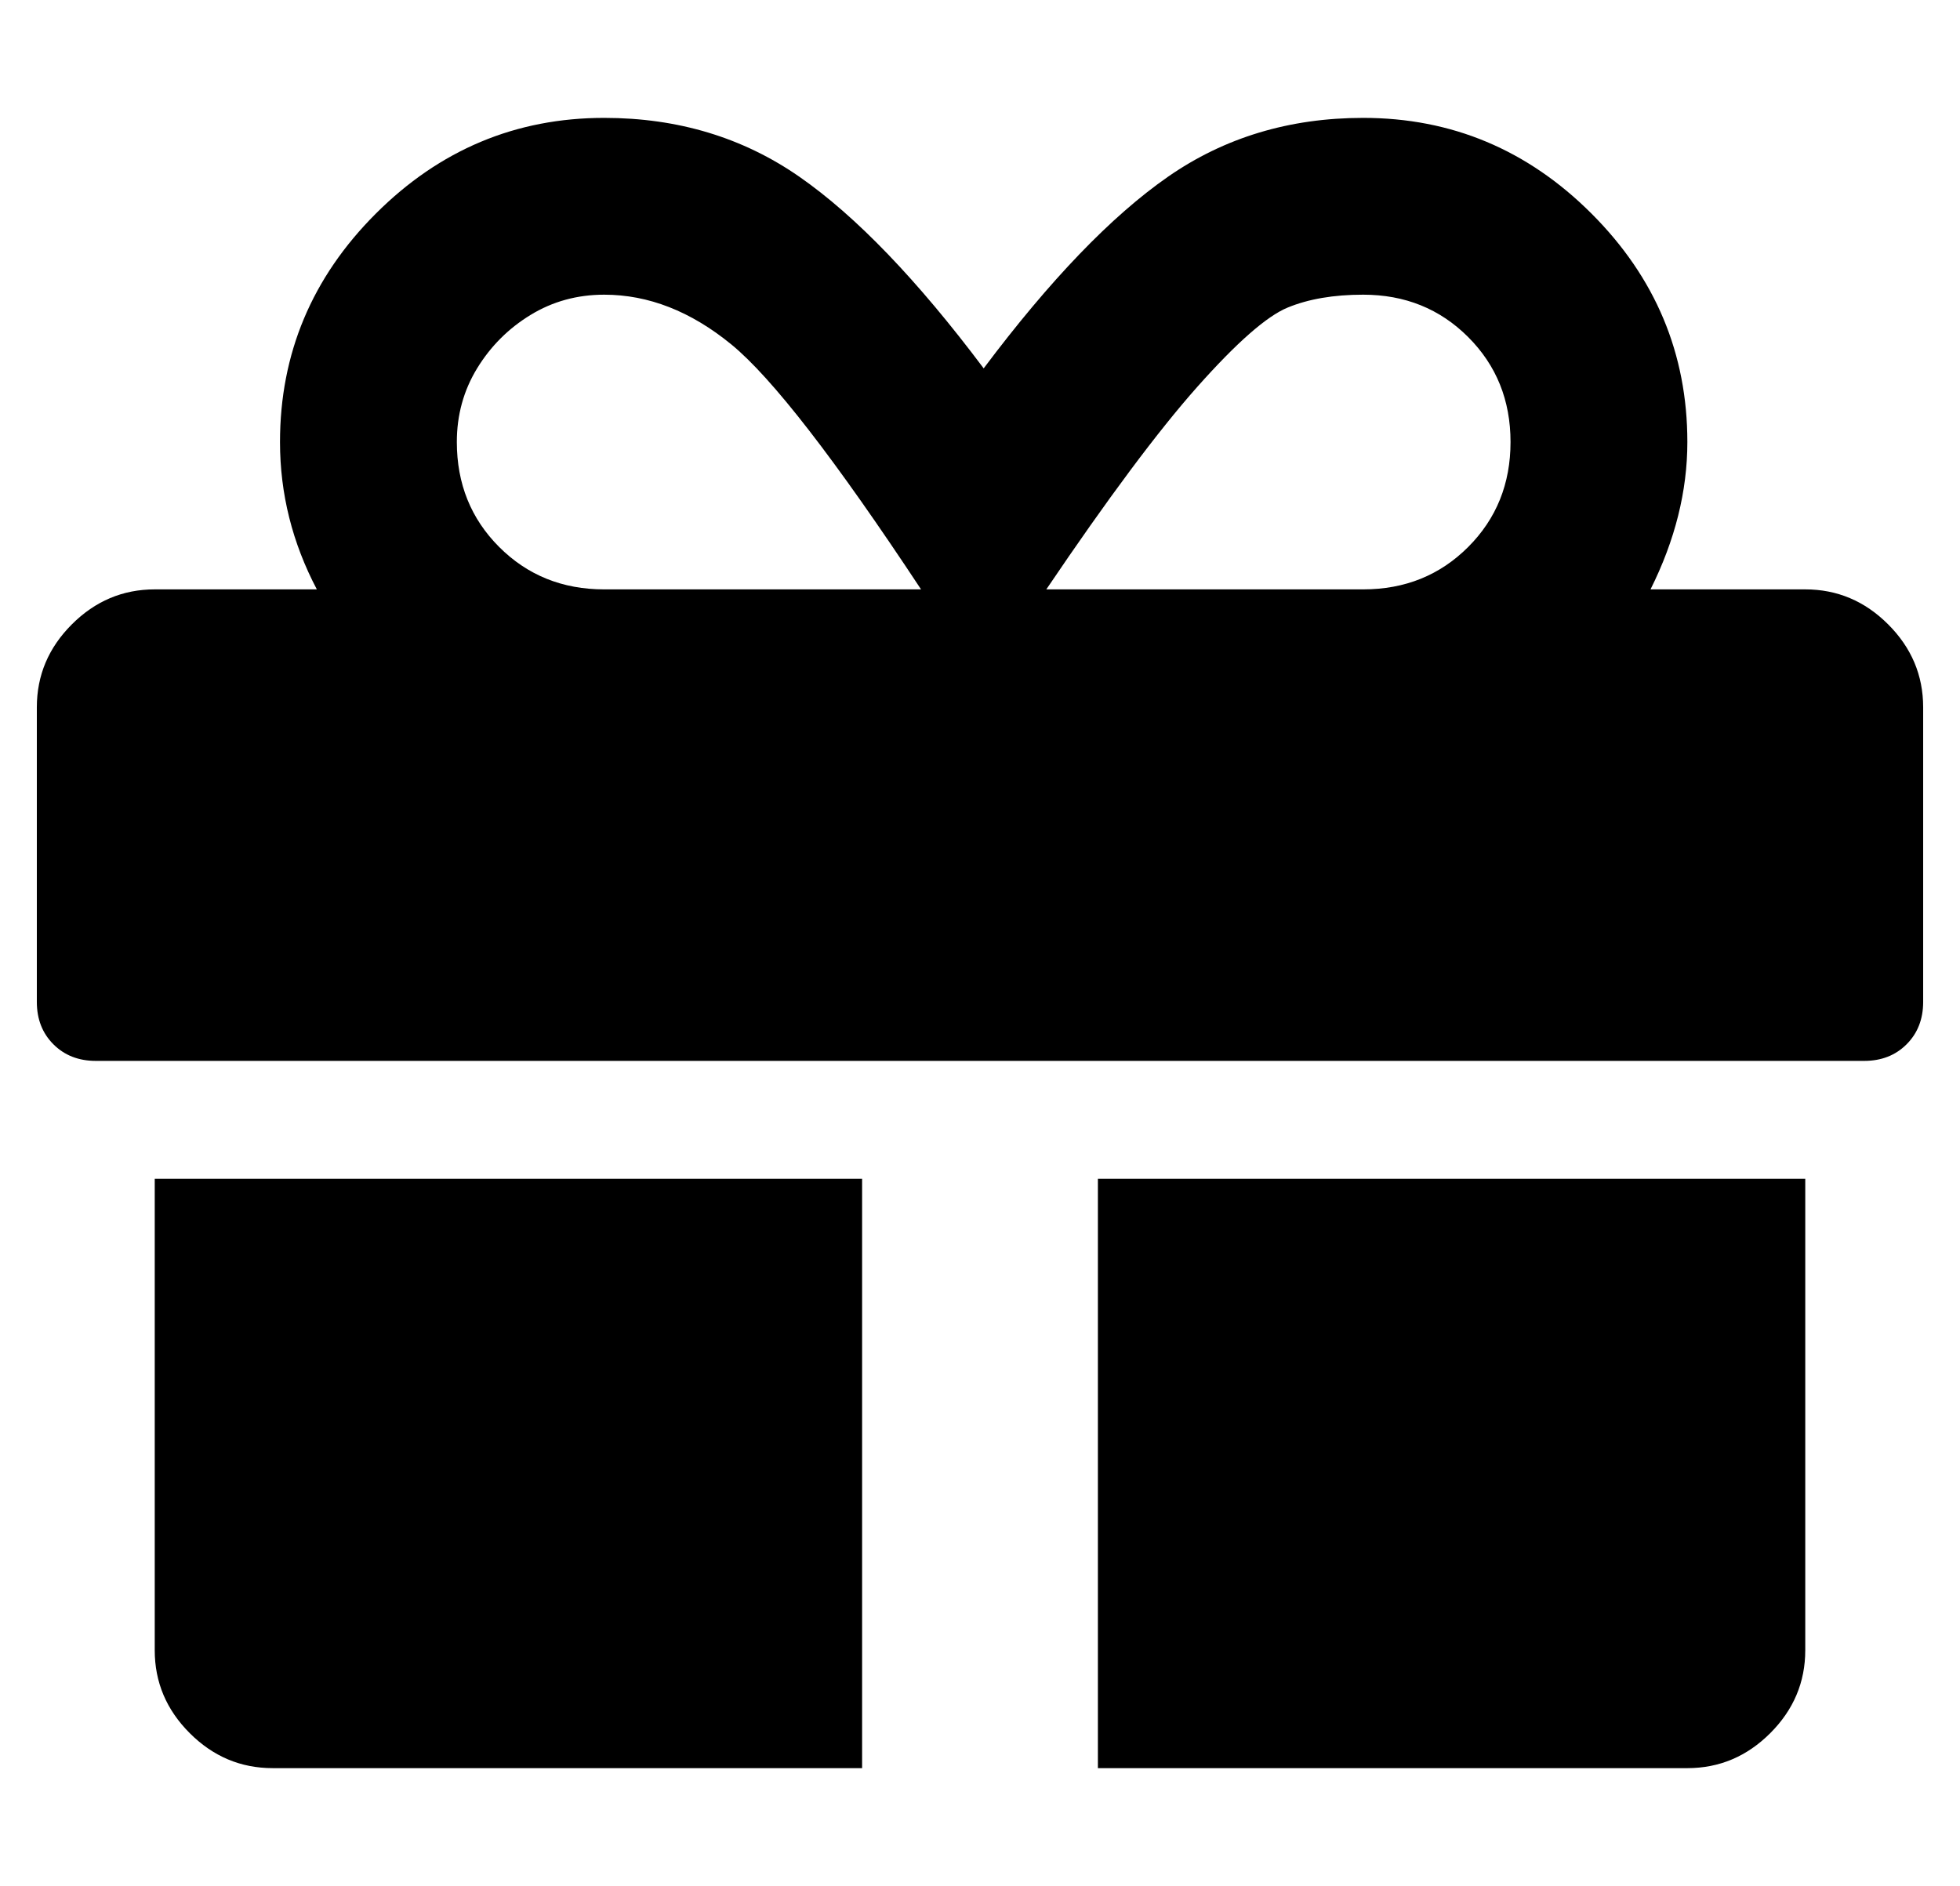 <?xml version="1.0" standalone="no"?>
<!DOCTYPE svg PUBLIC "-//W3C//DTD SVG 1.1//EN" "http://www.w3.org/Graphics/SVG/1.1/DTD/svg11.dtd" >
<svg xmlns="http://www.w3.org/2000/svg" xmlns:xlink="http://www.w3.org/1999/xlink" version="1.1" viewBox="-10 0 532 512">
   <path fill="currentColor"
d="M32 448v-128h192v160h-160q-13 0 -22.5 -9.5t-9.5 -22.5zM288 480v-160h192v128q0 13 -9.5 22.5t-22.5 9.5h-160zM480 160q13 0 22.5 9.5t9.5 22.5v80q0 7 -4.5 11.5t-11.5 4.5h-480q-7 0 -11.5 -4.5t-4.5 -11.5v-80q0 -13 9.5 -22.5t22.5 -9.5h44q-10 -19 -10 -40
q0 -36 26 -62t62 -26q30 0 53 16t50 52q27 -36 50 -52t53 -16q36 0 62 26t26 62q0 20 -10 40h42zM154 160h86q-35 -53 -51.5 -66.5t-34.5 -13.5q-11 0 -20 5.5t-14.5 14.5t-5.5 20q0 17 11.5 28.5t28.5 11.5zM360 160q17 0 28.5 -11.5t11.5 -28.5t-11.5 -28.5t-28.5 -11.5
q-12 0 -20.5 3.5t-24.5 21.5t-41 55h86z" />
</svg>
